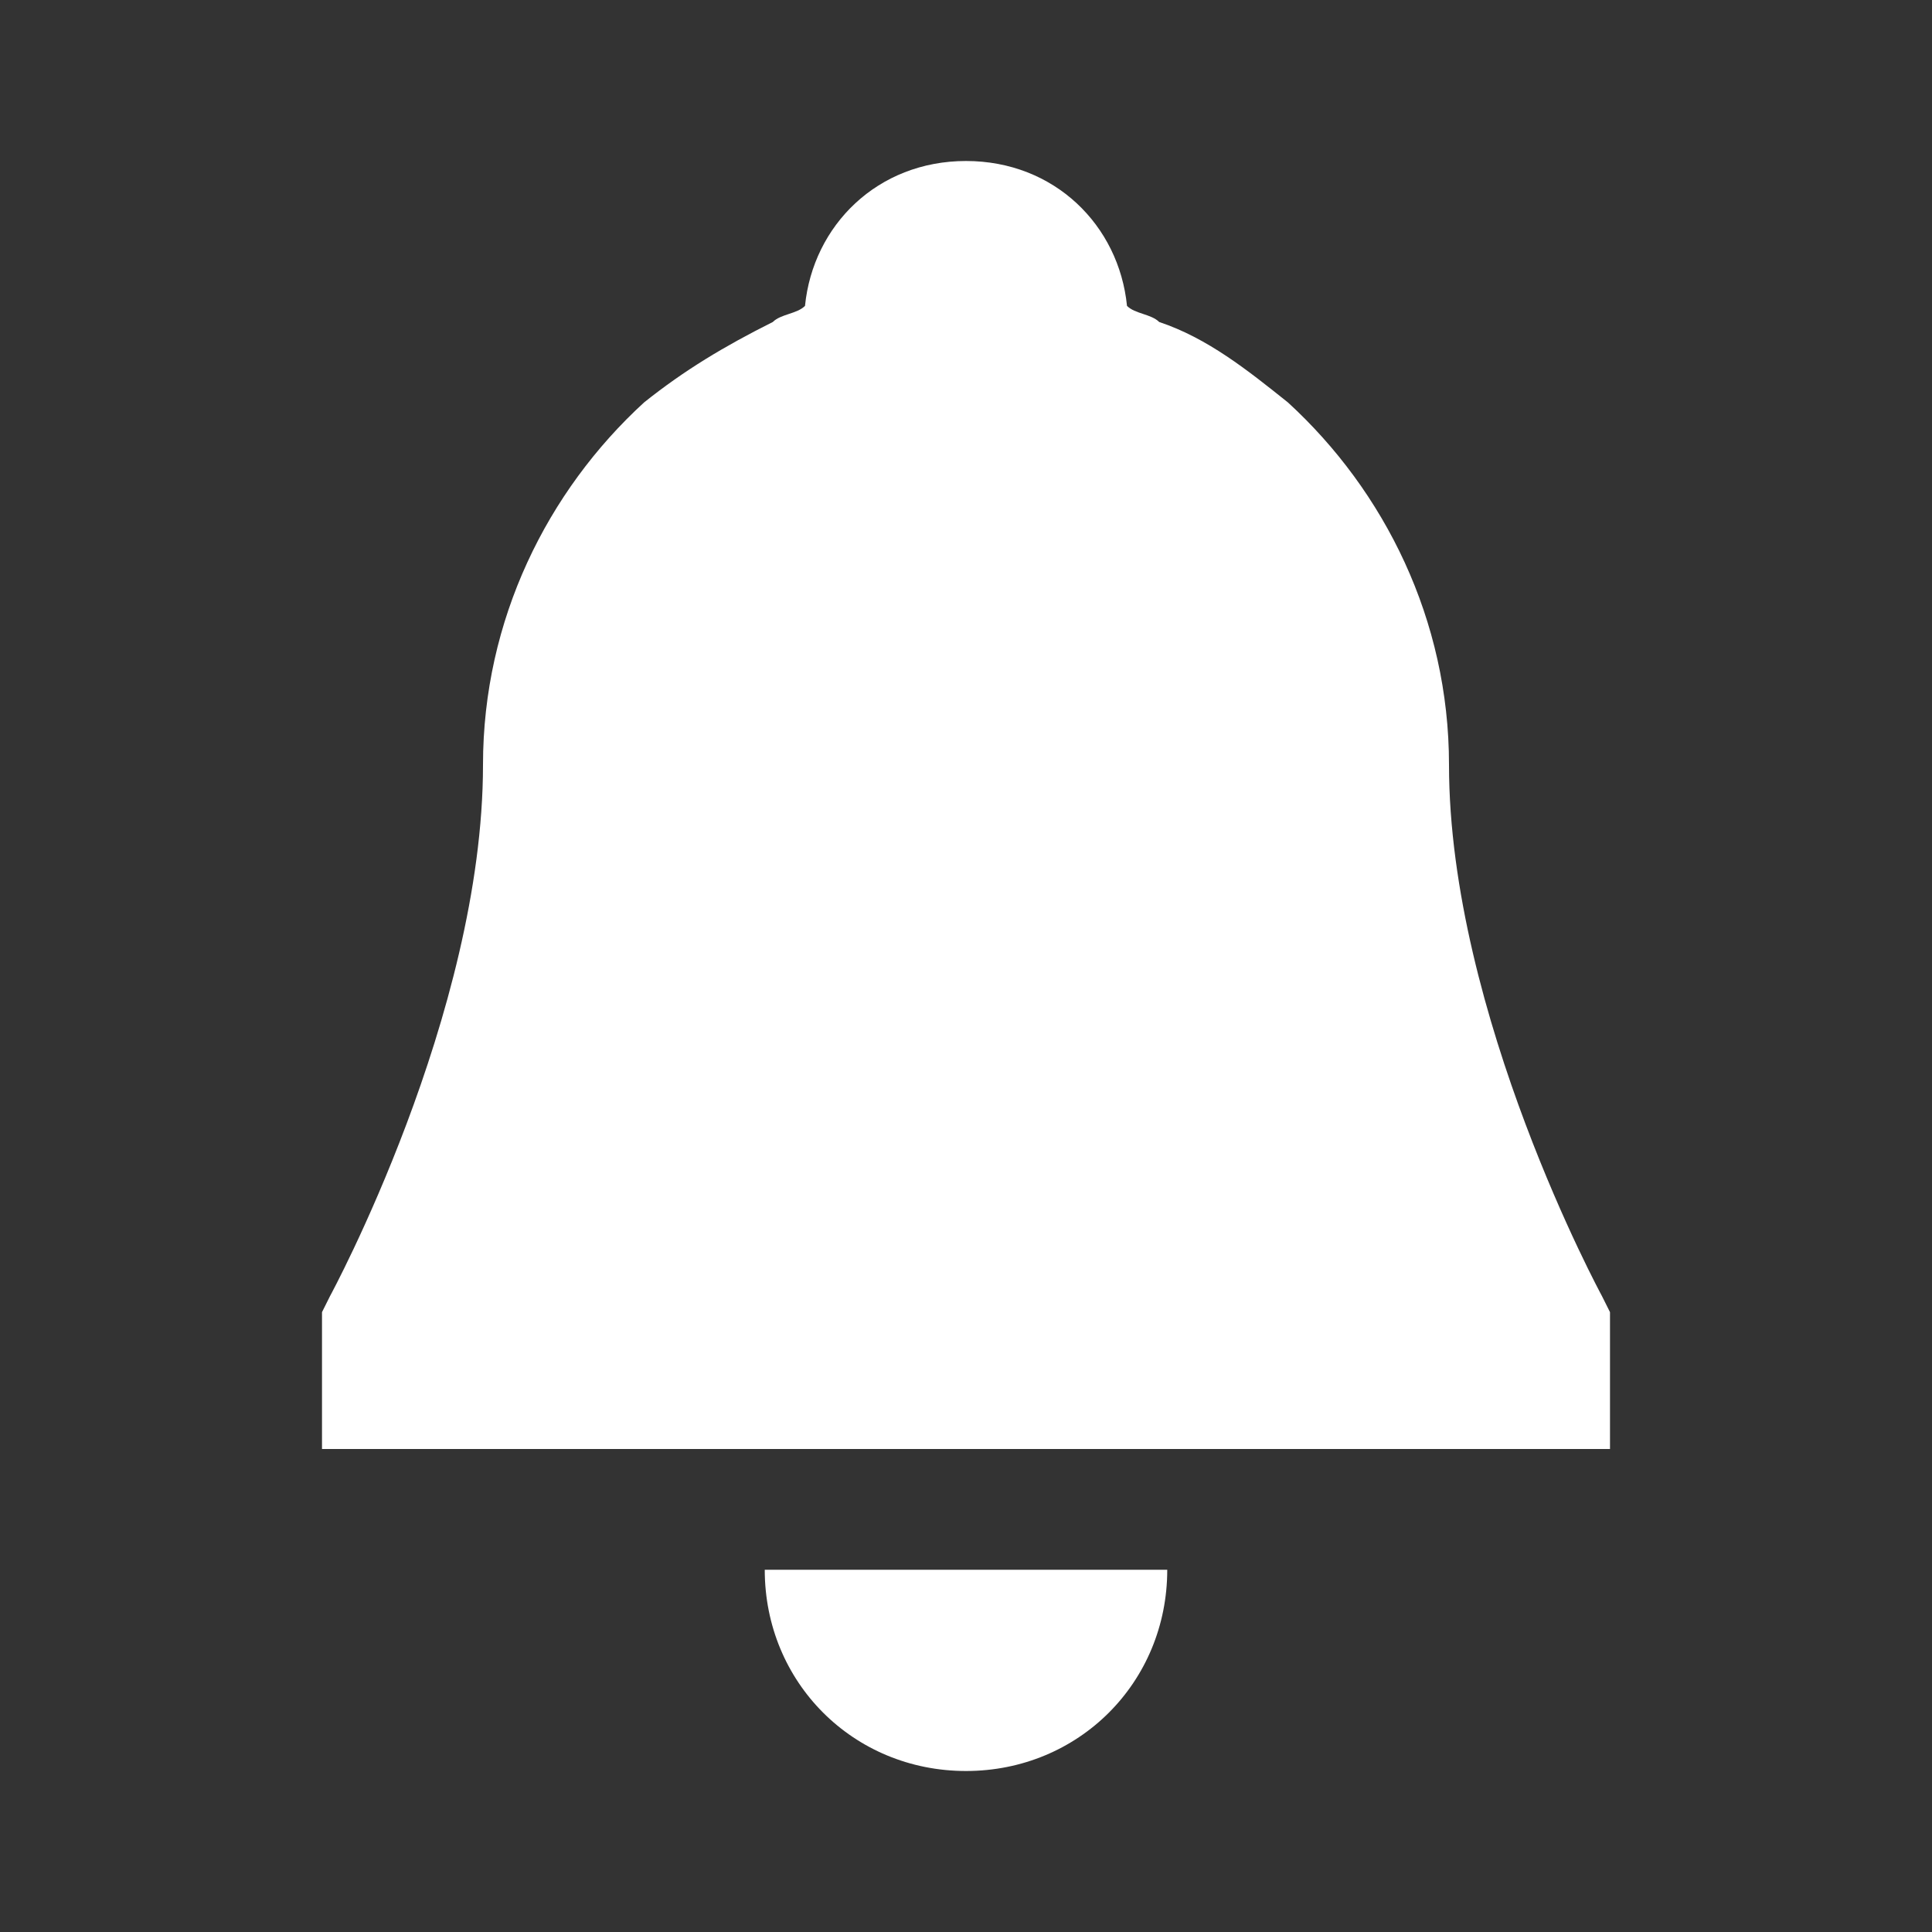 <svg viewBox="0 0 24 24" xmlns="http://www.w3.org/2000/svg">
<rect x="0" y="0" width="24" height="24" fill="#333333" stroke="none"/>
<path fill="#fff" d="M19.9 16.1L20 16.3V18H4V16.3L4.1 16.1C4.1 16.1 6 12.6 6 9.5C6 7.7 6.8 6.1 8 5C8.5 4.6 9 4.3 9.6 4C9.65 3.95 9.725 3.925 9.8 3.9C9.875 3.875 9.95 3.85 10 3.8C10.1 2.8 10.9 2 12 2C13.1 2 13.9 2.8 14 3.8C14.05 3.85 14.125 3.875 14.2 3.9C14.275 3.925 14.35 3.95 14.4 4C15 4.2 15.5 4.6 16 5C17.2 6.1 18 7.7 18 9.5C18 12.6 19.9 16.1 19.9 16.1ZM14.5 19.5C14.5 20.9 13.4 22 12 22C10.6 22 9.5 20.9 9.5 19.5H14.5Z"/>
</svg>
